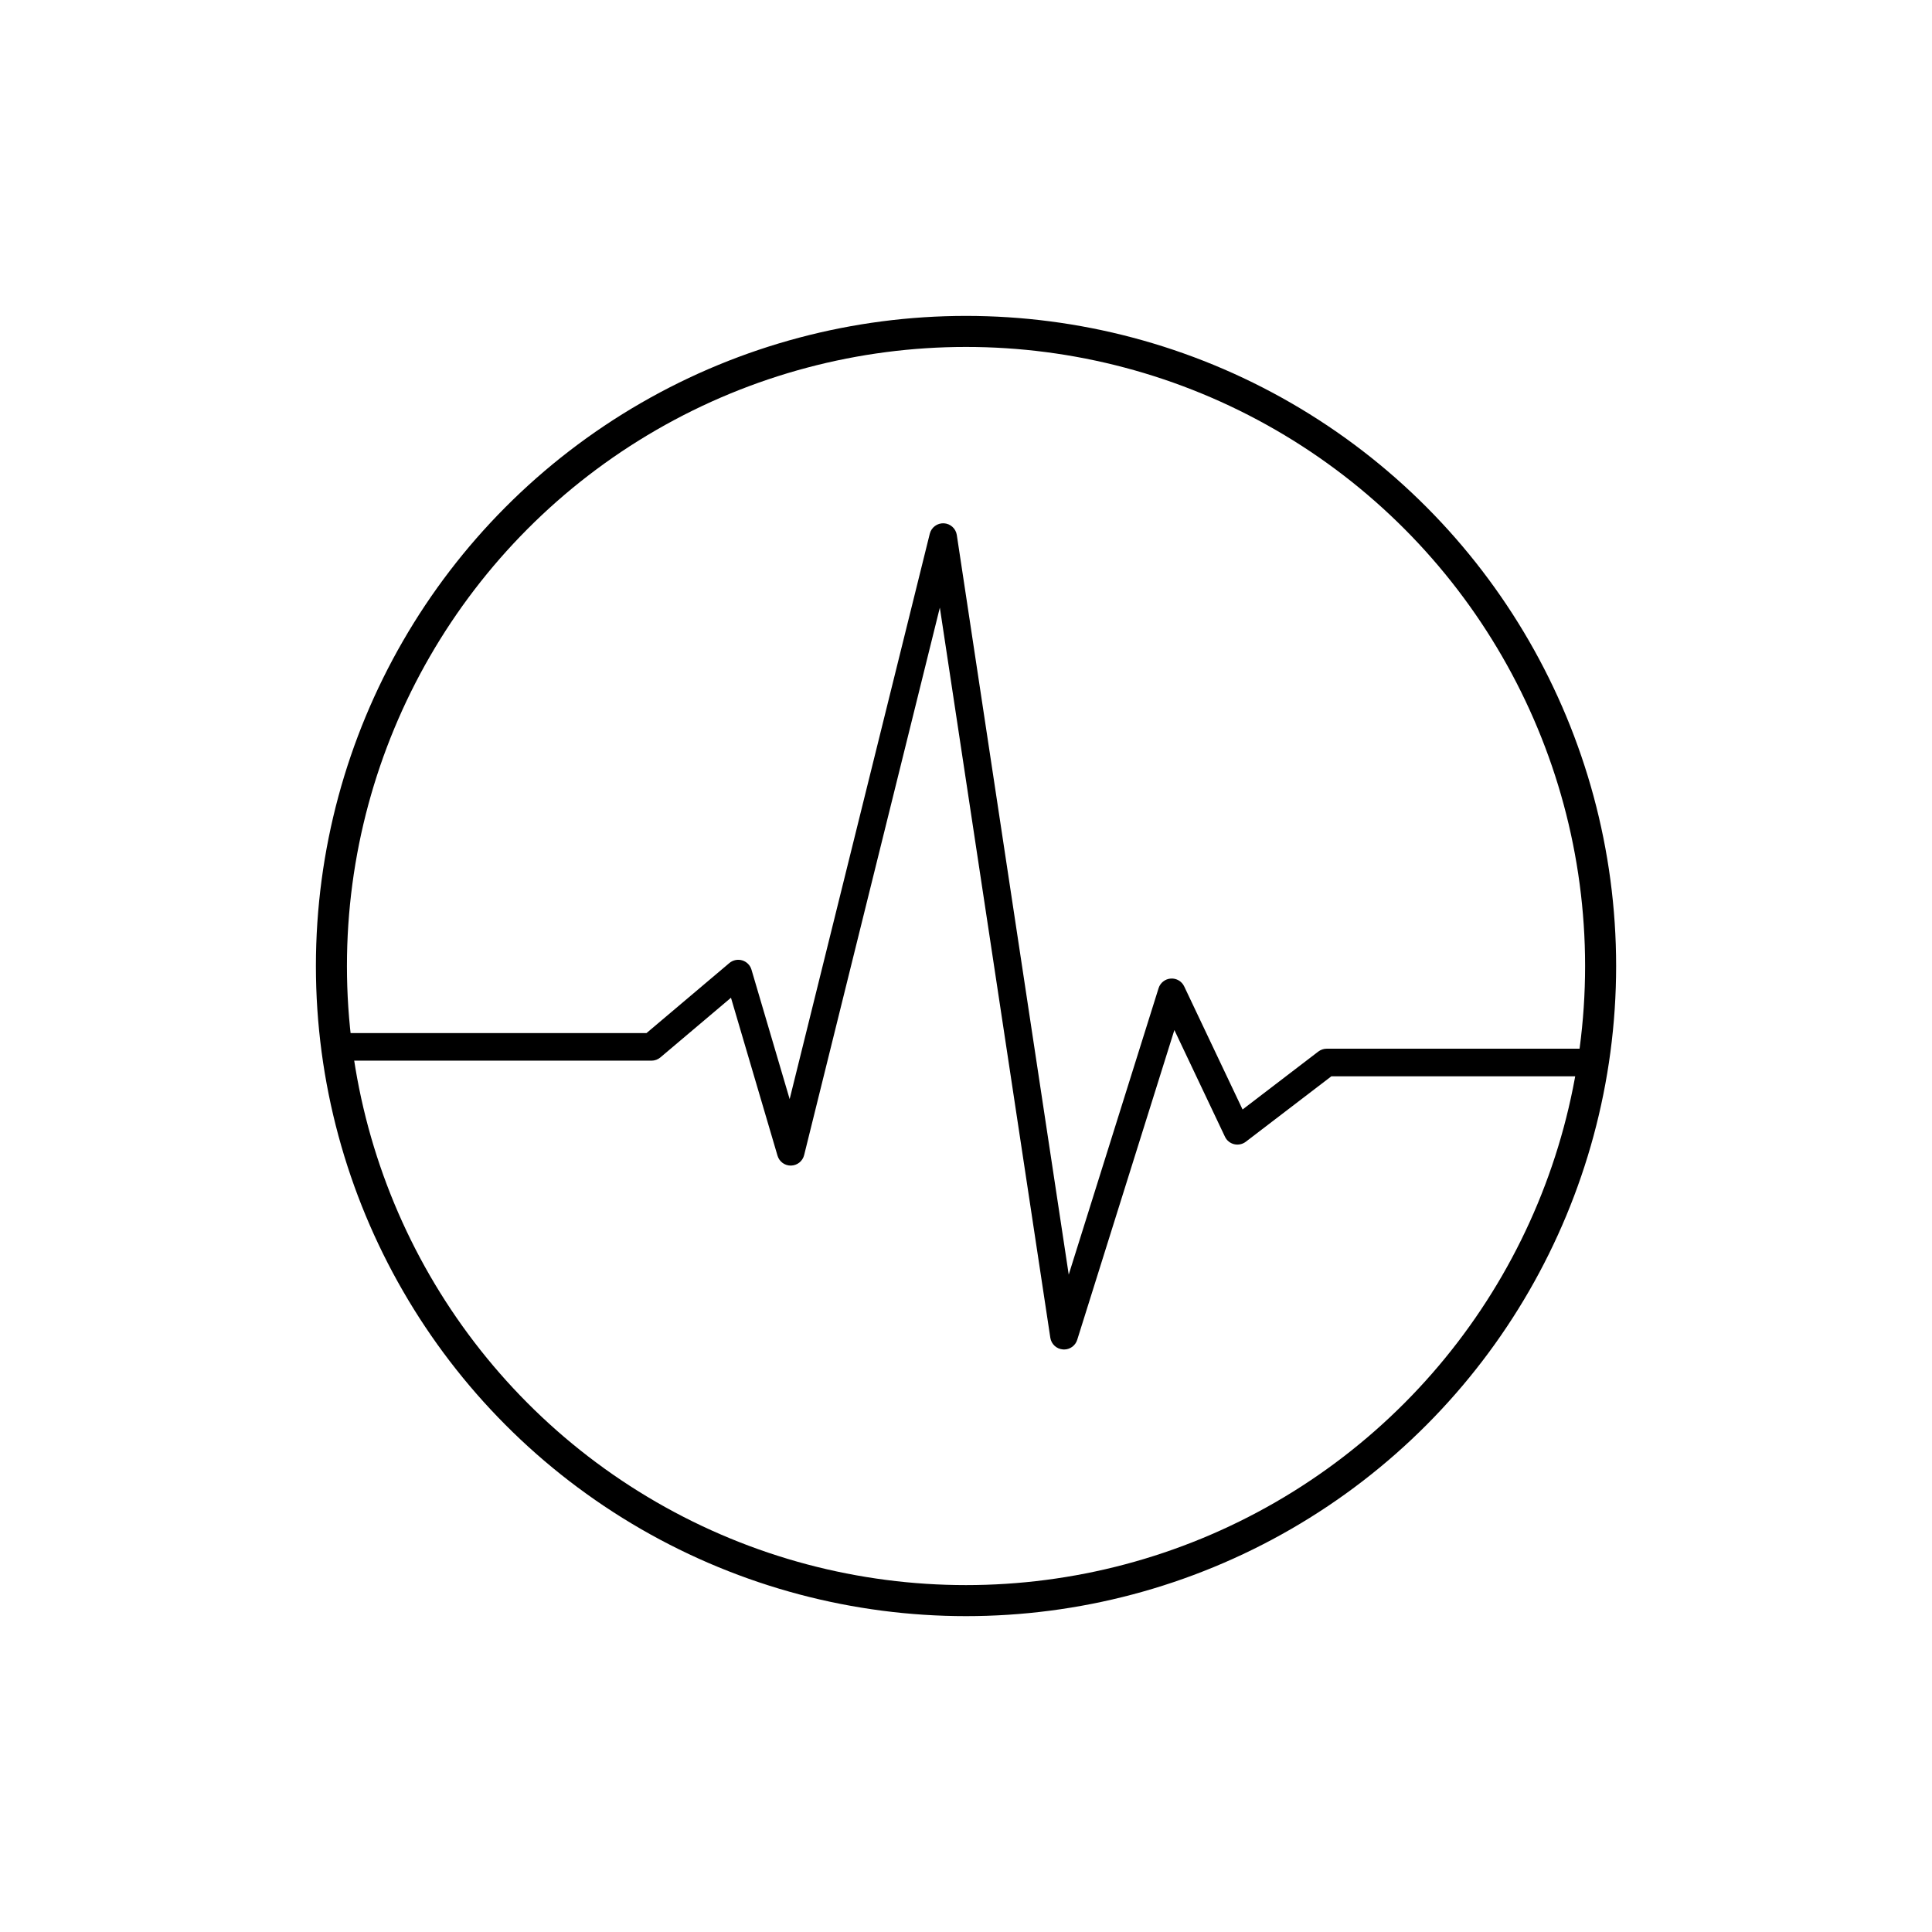 <?xml version="1.0" encoding="UTF-8"?>
<svg id="Trace" xmlns="http://www.w3.org/2000/svg" viewBox="0 0 560.33 560.33">
  <defs>
    <style>
      .cls-1 {
        fill: none;
        stroke: #000;
        stroke-miterlimit: 10;
        stroke-width: 9px;
      }
    </style>
  </defs>
  <g id="BMED">
    <path d="M308.58,391.38c-.1,0-.21,0-.31-.01-1.86-.14-3.37-1.55-3.65-3.39l-32.04-211.76-39.36,158.79c-.43,1.75-1.99,3-3.8,3.04-1.8,.05-3.41-1.14-3.92-2.87l-13.5-45.81-20.46,17.3c-.72,.61-1.64,.95-2.58,.95H99.6c-2.21,0-4-1.79-4-4s1.79-4,4-4h87.9l24.03-20.31c1.03-.87,2.44-1.16,3.73-.78,1.29,.39,2.31,1.4,2.69,2.7l11.07,37.54,40.64-163.97c.46-1.85,2.18-3.12,4.07-3.03,1.91,.09,3.48,1.51,3.77,3.4l32.46,214.5,26.06-83.07c.49-1.57,1.9-2.68,3.54-2.79,1.64-.12,3.19,.79,3.89,2.28l16.93,35.69,21.98-16.81c.7-.53,1.55-.82,2.43-.82h75.07c2.21,0,4,1.79,4,4s-1.79,4-4,4h-73.72l-24.83,18.99c-.96,.73-2.2,.99-3.37,.71-1.17-.28-2.16-1.08-2.67-2.17l-14.67-30.94-28.18,89.85c-.53,1.68-2.08,2.8-3.81,2.8Z"/>
    <circle class="cls-1" cx="280.17" cy="280.17" r="184.05"/>
  </g>
</svg>